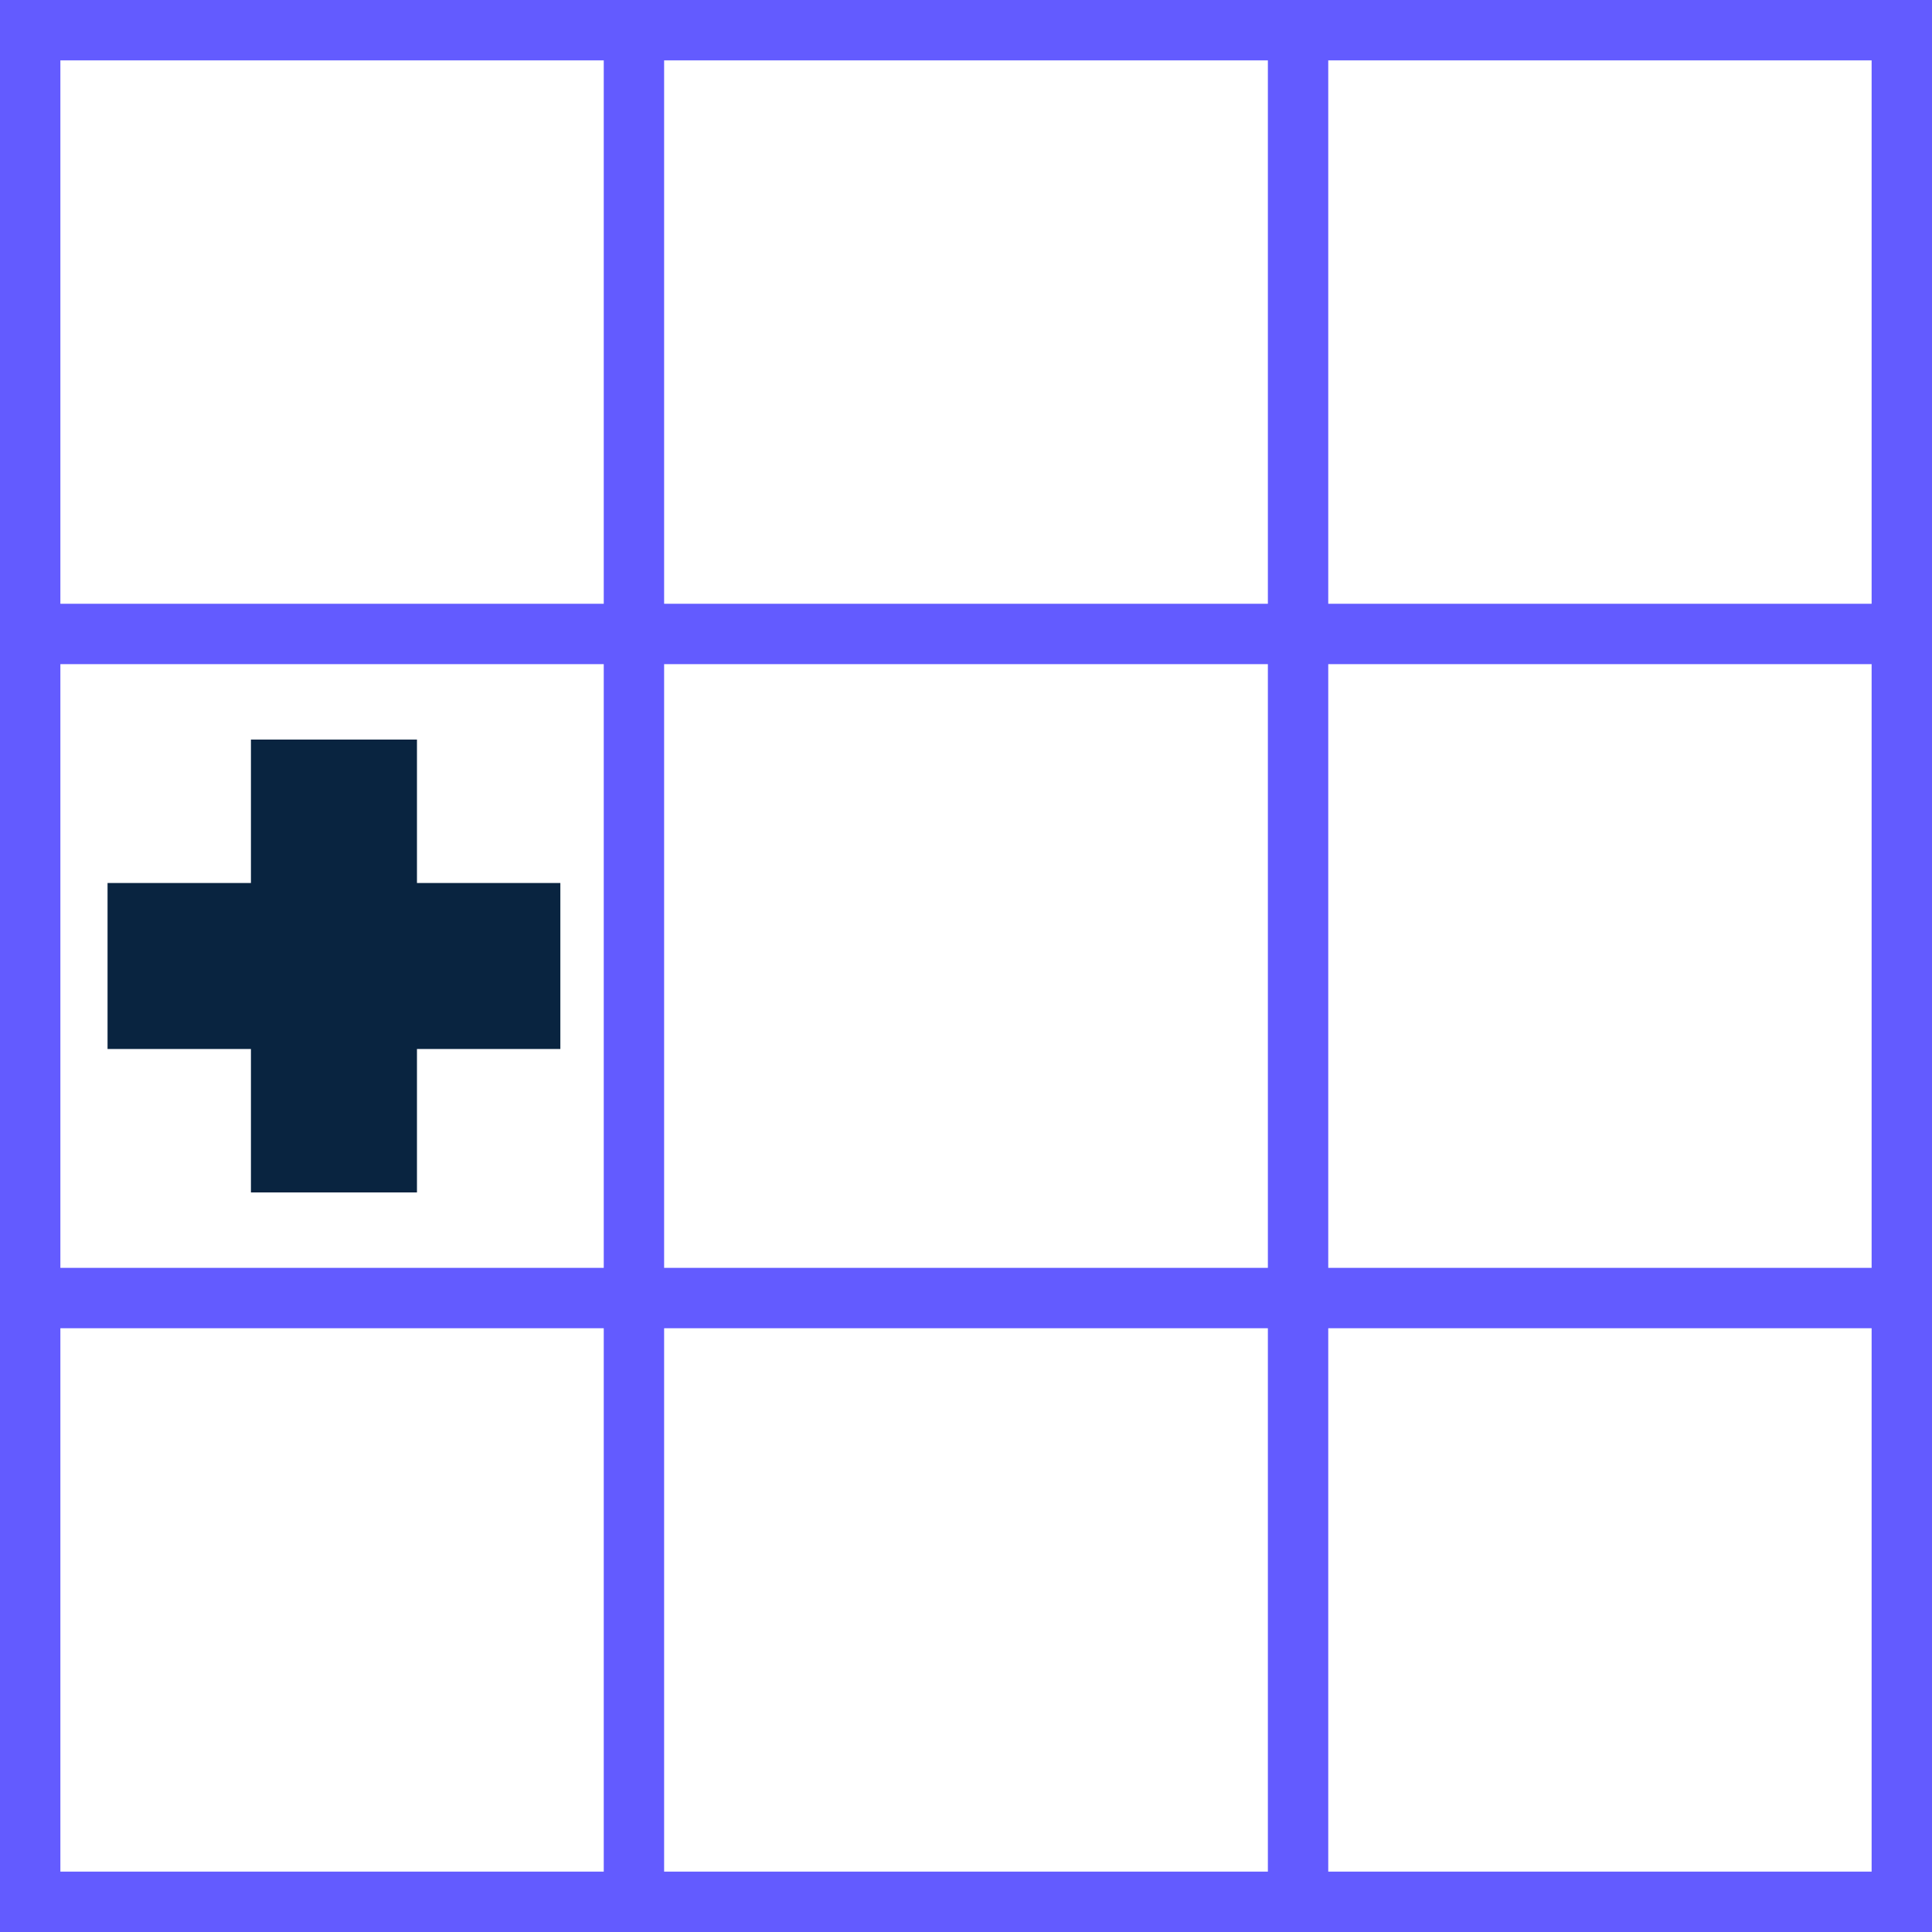 <?xml version="1.0" encoding="UTF-8"?>
<svg version="1.1" xmlns="http://www.w3.org/2000/svg" width="1024" height="1024">
<path d="M0 0 C337.92 0 675.84 0 1024 0 C1024 337.92 1024 675.84 1024 1024 C686.08 1024 348.16 1024 0 1024 C0 686.08 0 348.16 0 0 Z M32 32 C32 127.04 32 222.08 32 320 C127.04 320 222.08 320 320 320 C320 224.96 320 129.92 320 32 C224.96 32 129.92 32 32 32 Z M352 32 C352 127.04 352 222.08 352 320 C457.6 320 563.2 320 672 320 C672 224.96 672 129.92 672 32 C566.4 32 460.8 32 352 32 Z M704 32 C704 127.04 704 222.08 704 320 C799.04 320 894.08 320 992 320 C992 224.96 992 129.92 992 32 C896.96 32 801.92 32 704 32 Z M32 352 C32 457.6 32 563.2 32 672 C127.04 672 222.08 672 320 672 C320 566.4 320 460.8 320 352 C224.96 352 129.92 352 32 352 Z M352 352 C352 457.6 352 563.2 352 672 C457.6 672 563.2 672 672 672 C672 566.4 672 460.8 672 352 C566.4 352 460.8 352 352 352 Z M704 352 C704 457.6 704 563.2 704 672 C799.04 672 894.08 672 992 672 C992 566.4 992 460.8 992 352 C896.96 352 801.92 352 704 352 Z M32 704 C32 799.04 32 894.08 32 992 C127.04 992 222.08 992 320 992 C320 896.96 320 801.92 320 704 C224.96 704 129.92 704 32 704 Z M352 704 C352 799.04 352 894.08 352 992 C457.6 992 563.2 992 672 992 C672 896.96 672 801.92 672 704 C566.4 704 460.8 704 352 704 Z M704 704 C704 799.04 704 894.08 704 992 C799.04 992 894.08 992 992 992 C992 896.96 992 801.92 992 704 C896.96 704 801.92 704 704 704 Z " fill="#635BFF" transform="translate(0,0)"/>
<path d="M0 0 C29.04 0 58.08 0 88 0 C88 25.08 88 50.16 88 76 C113.08 76 138.16 76 164 76 C164 105.04 164 134.08 164 164 C138.92 164 113.84 164 88 164 C88 189.08 88 214.16 88 240 C58.96 240 29.92 240 0 240 C0 214.92 0 189.84 0 164 C-25.08 164 -50.16 164 -76 164 C-76 134.96 -76 105.92 -76 76 C-50.92 76 -25.84 76 0 76 C0 50.92 0 25.84 0 0 Z " fill="#092440" transform="translate(133,392)"/>
</svg>
